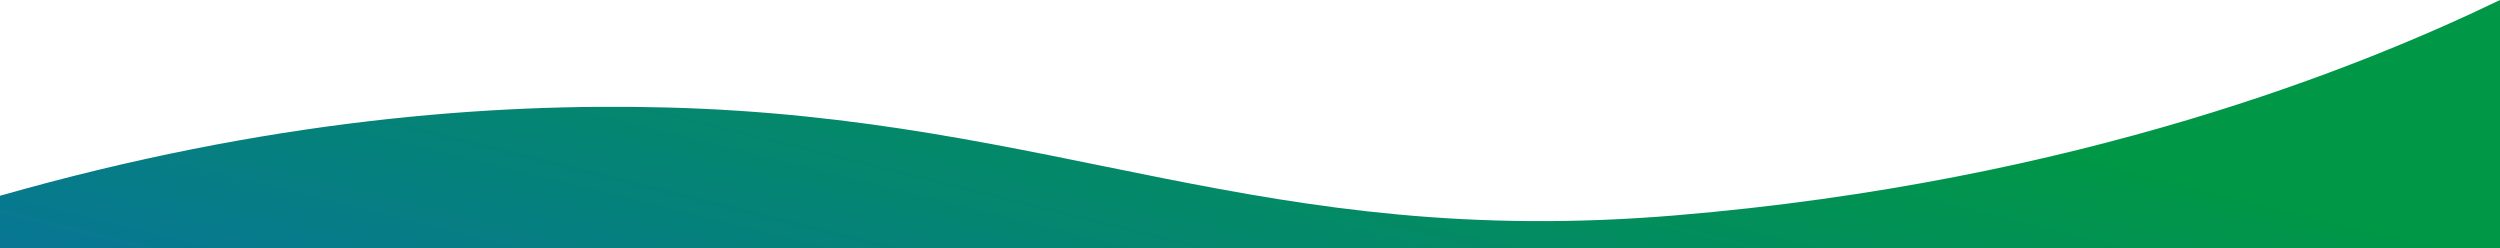 <svg width="1440" height="143" viewBox="0 0 1440 143" fill="none" xmlns="http://www.w3.org/2000/svg">
<path d="M0 112.787V143H1440V0C1360.8 38.226 1197.78 104.673 964.836 124.076C726.436 143.932 609.855 67.632 383.127 61.887C283.382 59.367 154.582 68.716 0 112.762L0 112.787Z" fill="url(#paint0_linear_271_12924)"/>
<defs>
<linearGradient id="paint0_linear_271_12924" x1="793.564" y1="-14.035" x2="703.566" y2="347.544" gradientUnits="userSpaceOnUse">
<stop stop-color="#009746"/>
<stop offset="1" stop-color="#08749B"/>
</linearGradient>
</defs>
</svg>
